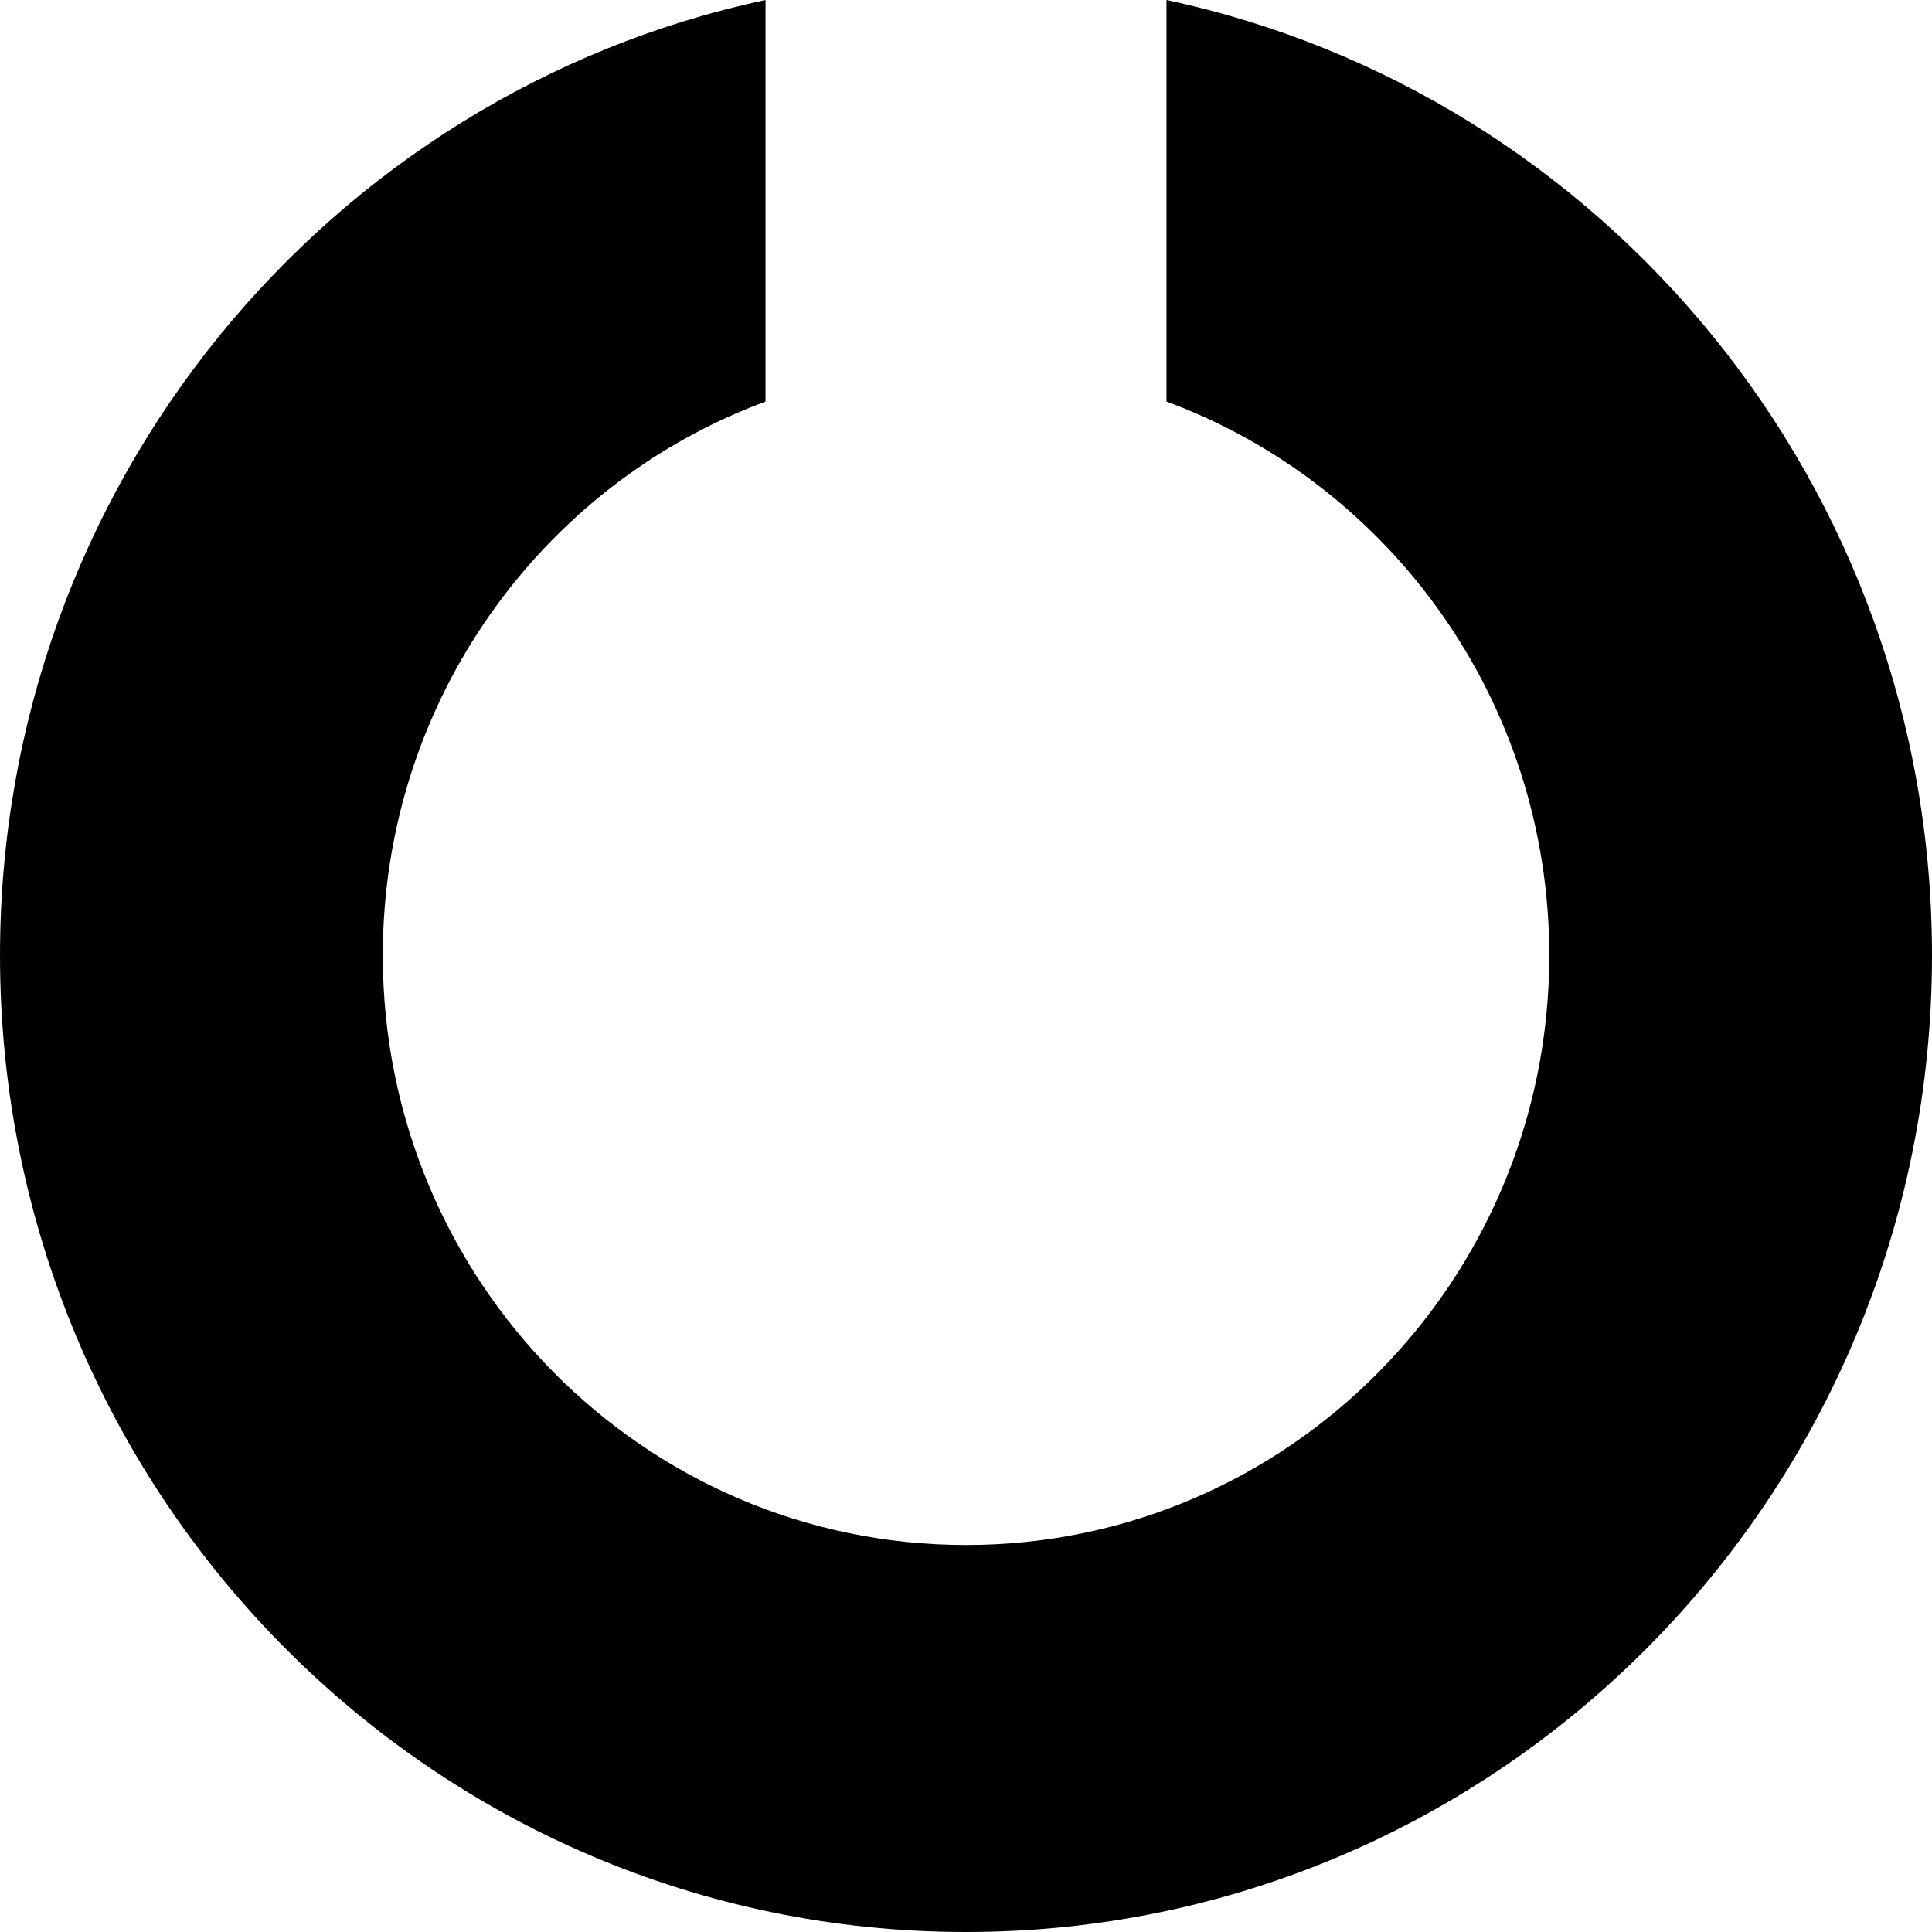 <svg width="184" height="184" viewBox="0 0 184 184" fill="none" xmlns="http://www.w3.org/2000/svg">
<path fill-rule="evenodd" clip-rule="evenodd" d="M111.095 2.4144e-05C152.741 8.886 184 46.251 184 90.997C184 142.361 142.81 184 92.001 184C41.191 184 0.001 142.361 0.001 90.997C0.001 46.252 31.26 8.886 72.906 8.18406e-05L72.906 38.245C51.637 46.117 36.457 66.762 36.457 90.991C36.457 122.003 61.326 147.143 92.004 147.143C122.682 147.143 147.551 122.003 147.551 90.991C147.551 66.759 132.368 46.113 111.095 38.242L111.095 2.4144e-05Z" fill="black"/>
</svg>
